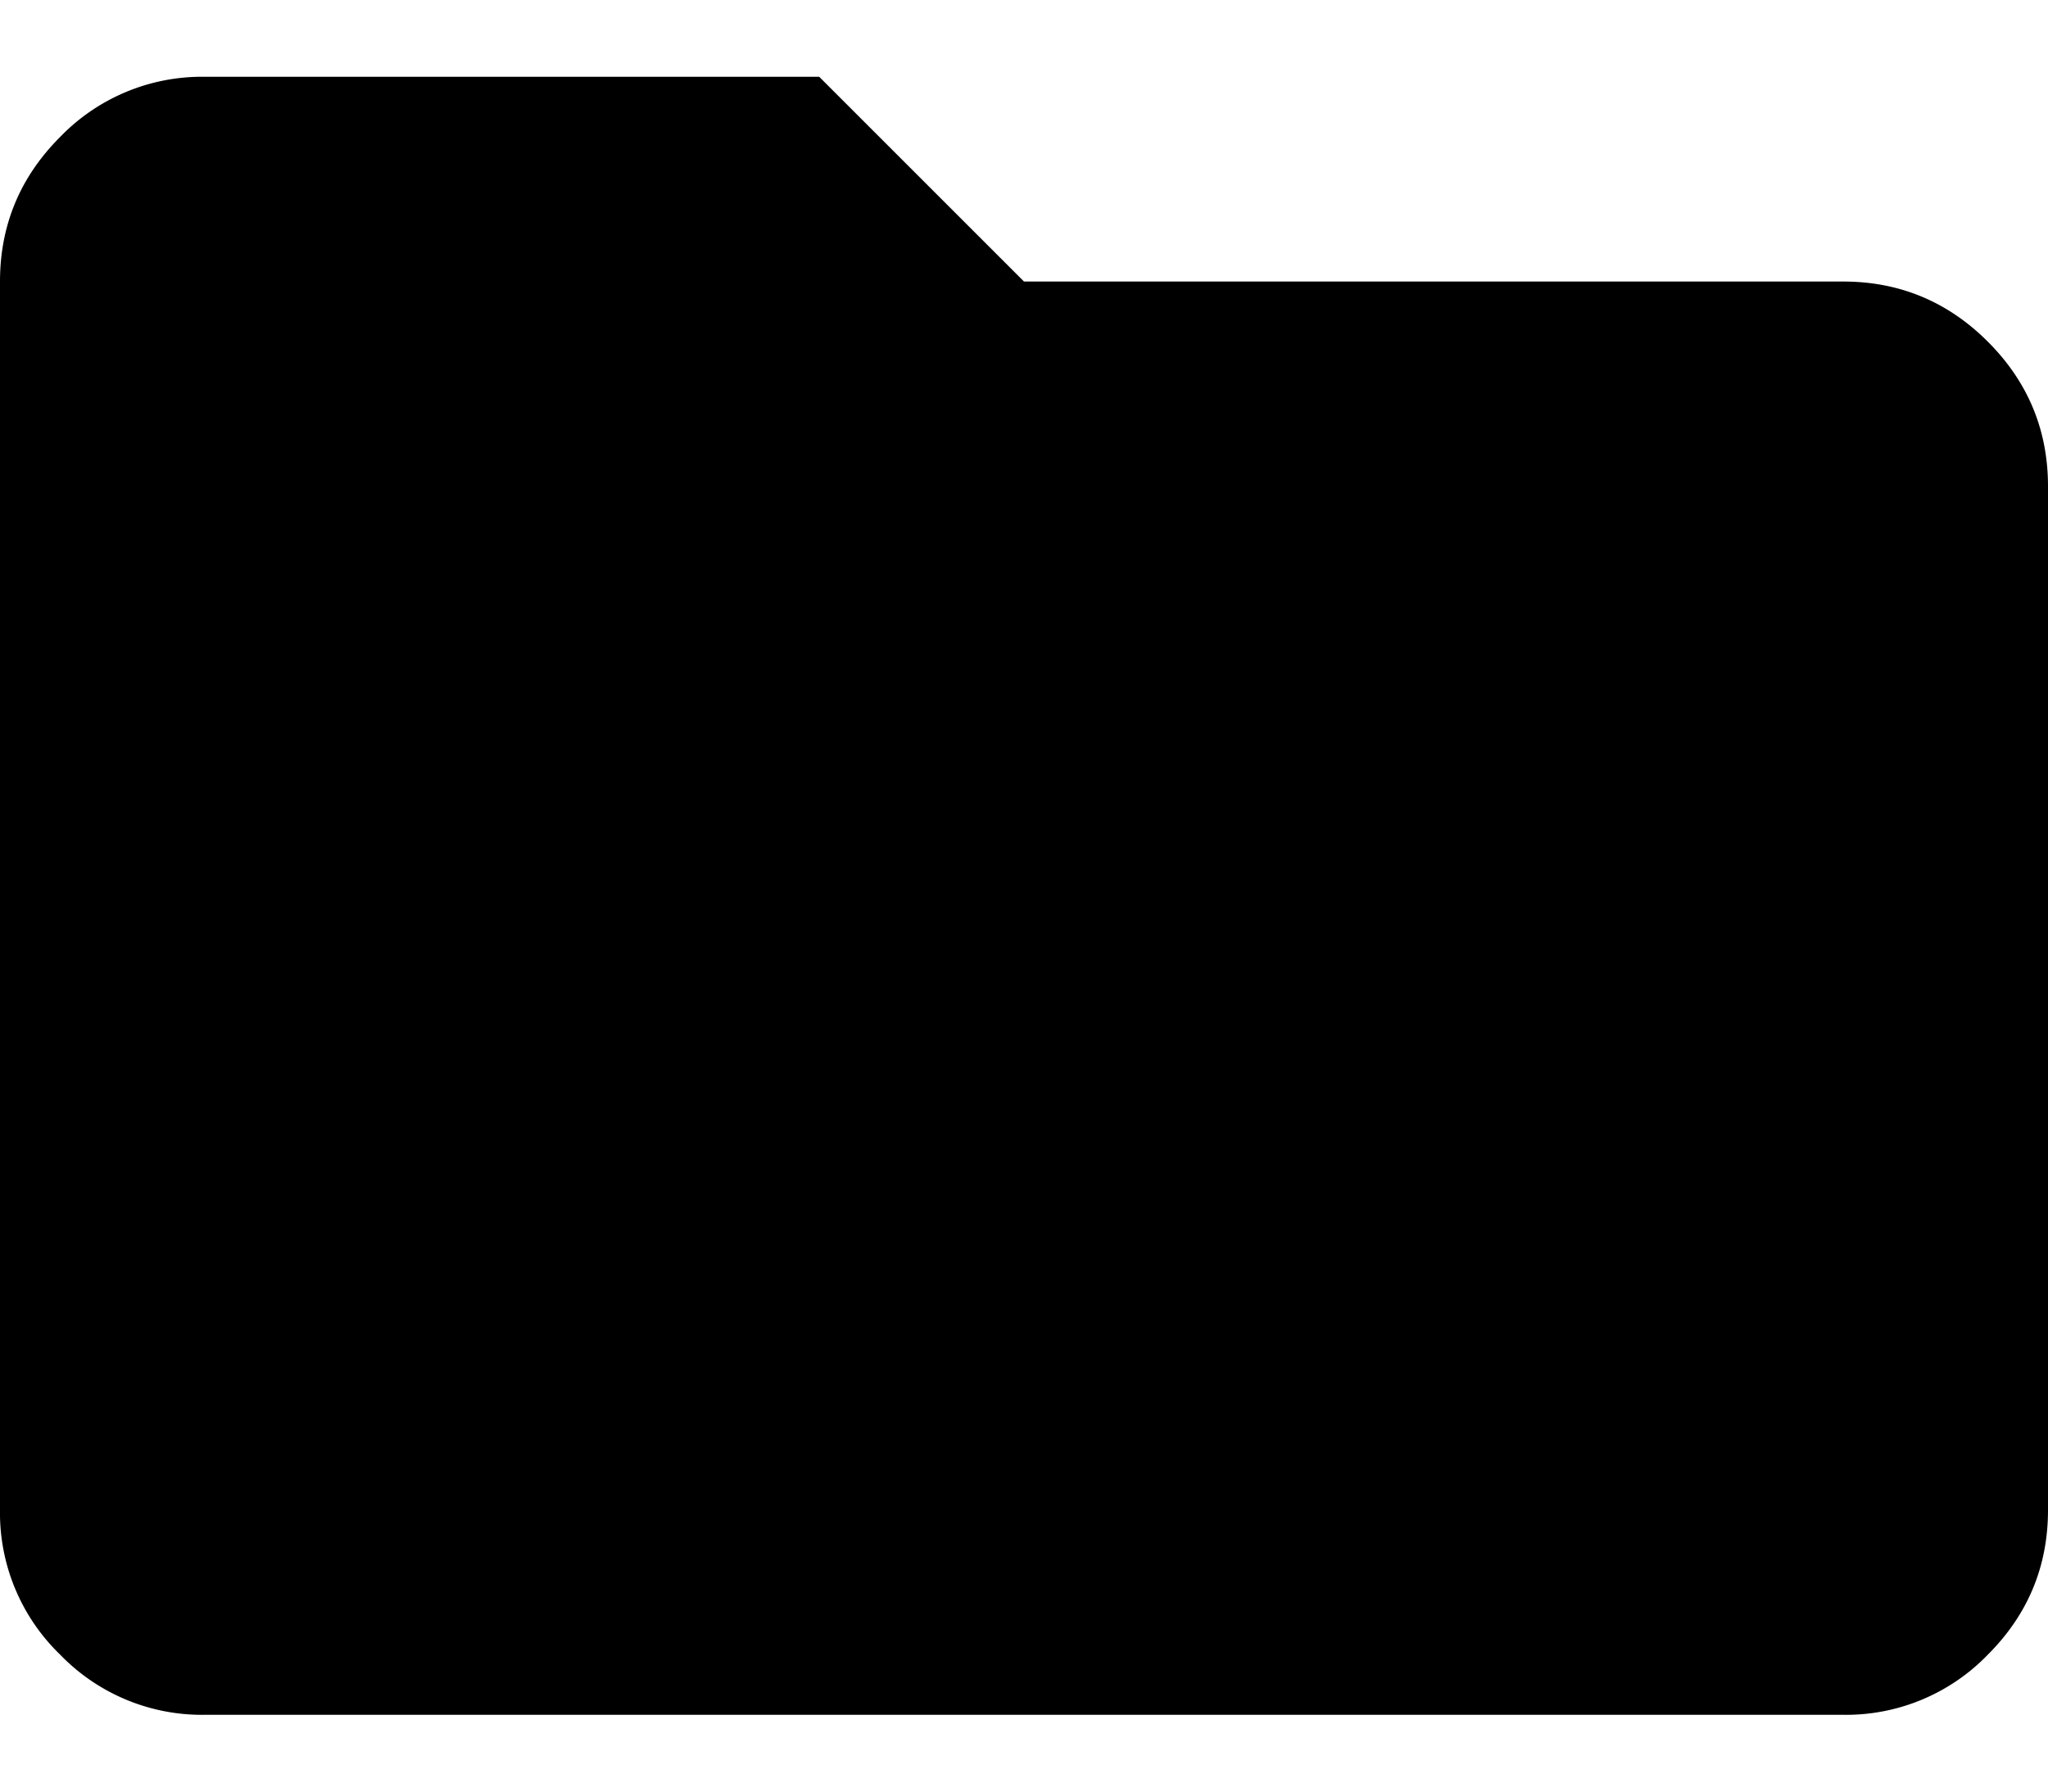 <svg width="16" height="14" viewBox="0 0 16 14" xmlns="http://www.w3.org/2000/svg"><path d="M1.6 13.4a1.54 1.54 0 0 1-1.13-.47A1.54 1.54 0 0 1 0 11.8V2.2c0-.44.157-.817.47-1.13A1.54 1.54 0 0 1 1.6.6h4.8L8 2.2h6.4c.44 0 .817.157 1.13.47.313.313.47.69.47 1.13v8c0 .44-.157.817-.47 1.13a1.54 1.54 0 0 1-1.13.47H1.6Z"/></svg>